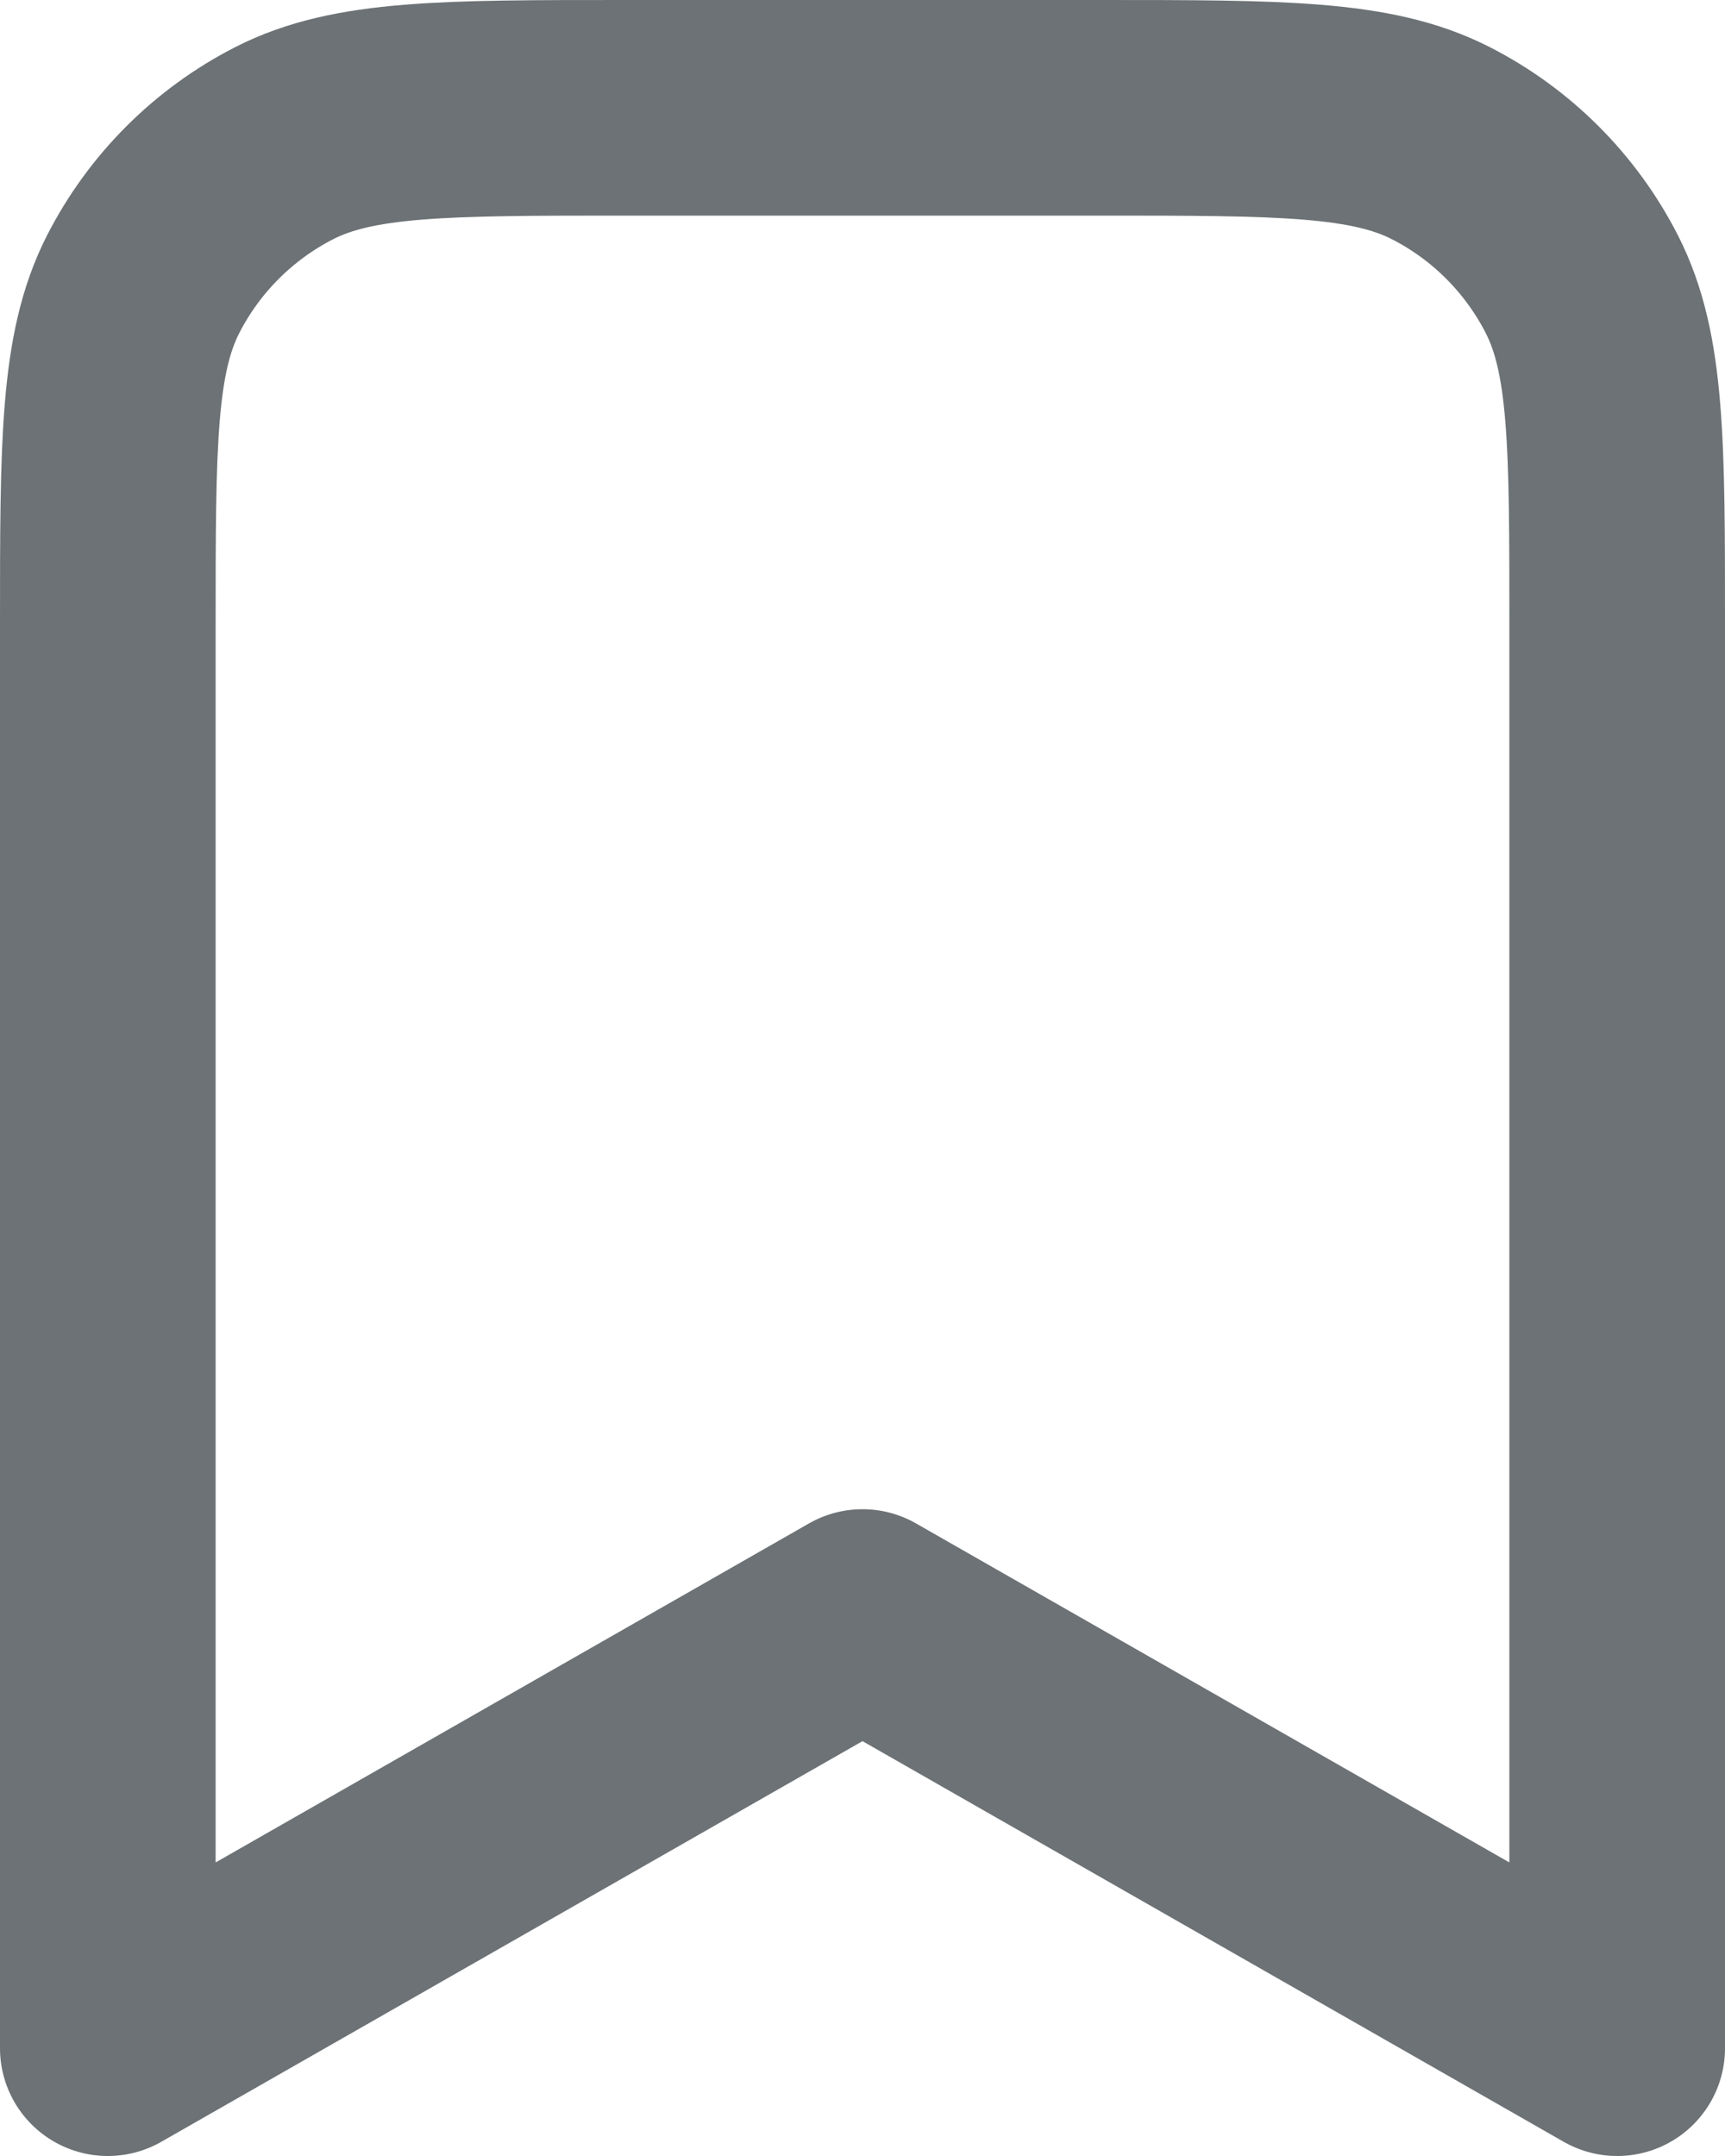 <svg width="16" height="20" viewBox="0 0 16 20" fill="none" xmlns="http://www.w3.org/2000/svg">
<path d="M1 5.8C1 4.12 1 3.28 1.327 2.638C1.615 2.074 2.074 1.615 2.638 1.327C3.28 1 4.12 1 5.8 1H10.2C11.88 1 12.72 1 13.362 1.327C13.927 1.615 14.385 2.074 14.673 2.638C15 3.28 15 4.12 15 5.8V19L8 15L1 19V5.8Z" stroke="#6C7275" stroke-width="2" stroke-linecap="round" stroke-linejoin="round"/>
</svg>
